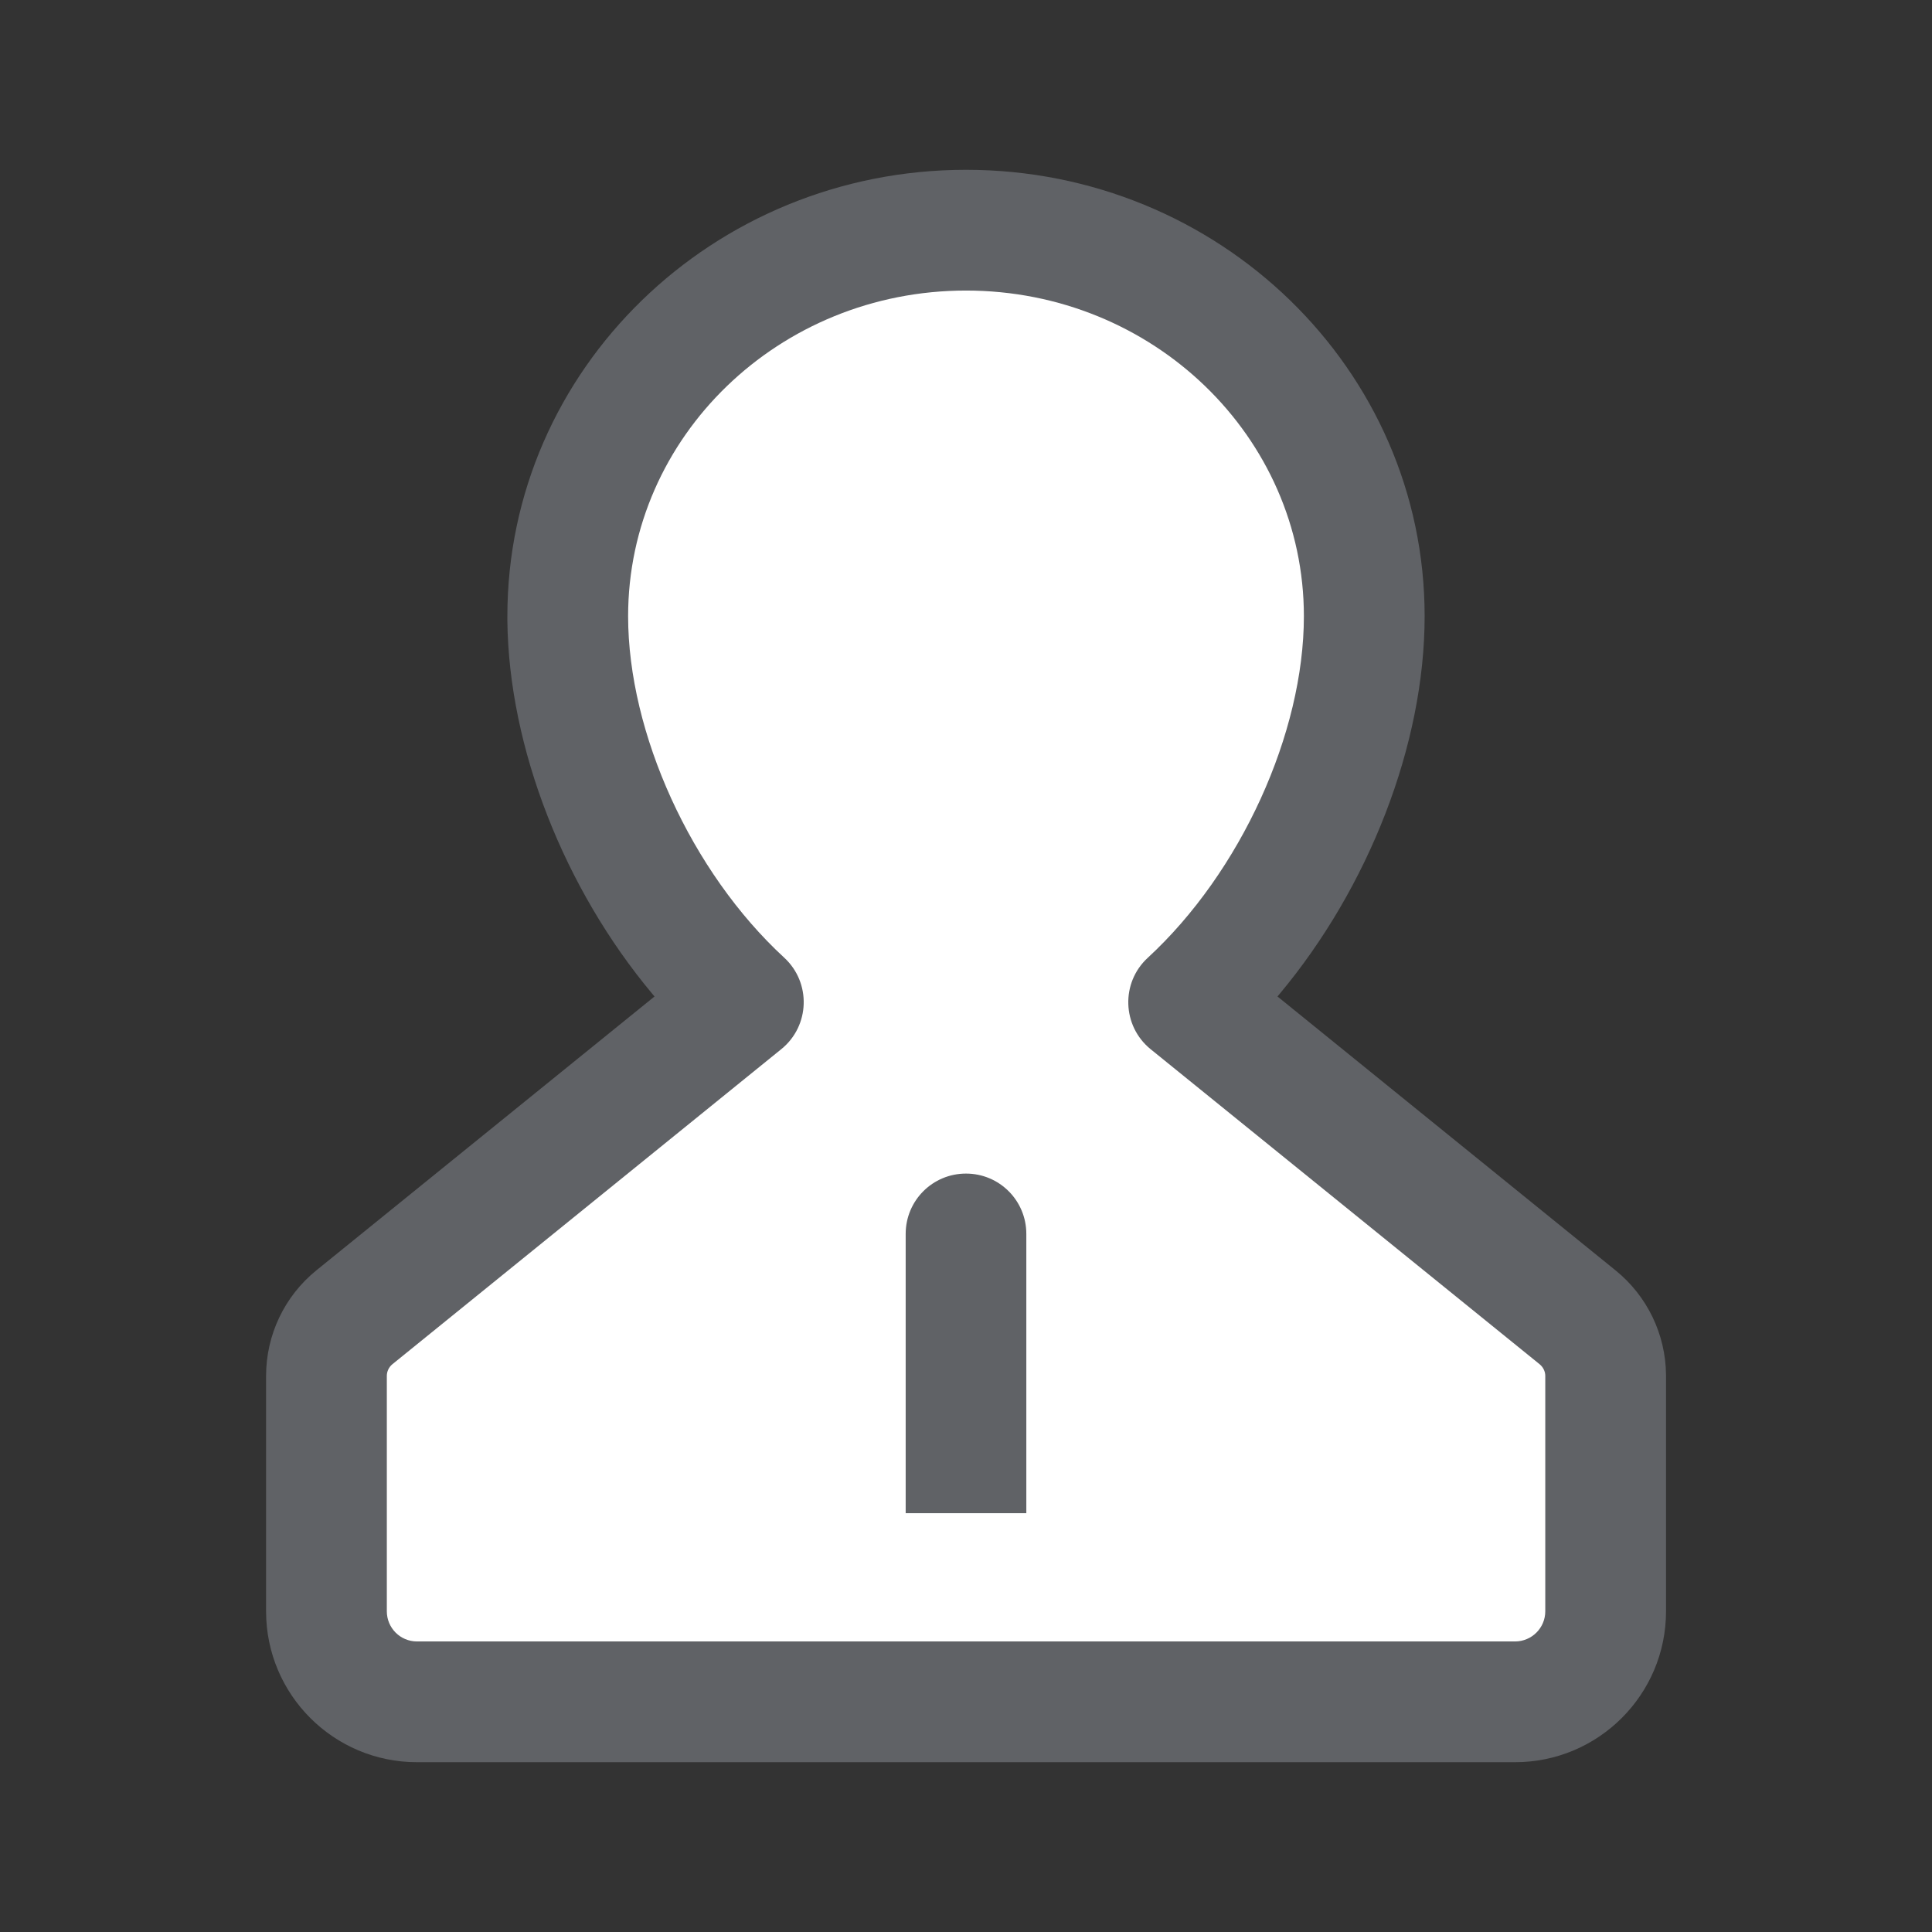 <svg xmlns="http://www.w3.org/2000/svg" width="18" height="18" viewBox="0 0 18 18"><rect x="0" y="0" width="18" height="18" fill="#333333" stroke="none"/><title>my_user</title><g fill="none" class="nc-icon-wrapper"><defs><clipPath id="1747798583050-1336821_master_svg0_62_04446"><rect x="0" y="0" width="18" height="18" rx="0"></rect></clipPath></defs><g clip-path="url(#1747798583050-1336821_master_svg0_62_04446)"><path d="M9,1.582C6.644,1.582,4.727,3.44,4.727,5.741L4.727,5.783C4.74,6.969,5.258,8.28,6.078,9.26L6.098,9.284L2.947,11.836C2.651,12.076,2.479,12.437,2.479,12.819L2.479,15.012C2.479,15.788,3.108,16.418,3.885,16.418L14.115,16.418C14.892,16.418,15.522,15.788,15.522,15.012L15.522,12.808C15.518,12.43,15.346,12.074,15.052,11.836L11.902,9.284L11.922,9.26C12.751,8.268,13.273,6.938,13.273,5.741C13.273,3.44,11.356,1.582,9,1.582Z" fill="#606266" fill-opacity="1" style="mix-blend-mode:passthrough"></path><path d="M9,2.707C10.742,2.707,12.148,4.069,12.148,5.741C12.148,6.829,11.561,8.124,10.693,8.924C10.441,9.156,10.454,9.559,10.72,9.775L14.344,12.71C14.377,12.737,14.397,12.777,14.397,12.819L14.397,15.012C14.397,15.167,14.271,15.293,14.115,15.293L3.885,15.293C3.729,15.293,3.604,15.167,3.604,15.012L3.604,12.819C3.604,12.777,3.623,12.737,3.656,12.71L7.28,9.774C7.546,9.558,7.559,9.156,7.307,8.923C6.439,8.124,5.852,6.829,5.852,5.741C5.852,4.069,7.258,2.707,9,2.707Z" fill="#FFF" fill-opacity="1" style="mix-blend-mode:passthrough"></path><path d="M9,10.934C9.311,10.934,9.562,11.185,9.562,11.496L9.562,14.098L8.438,14.098L8.438,11.496C8.438,11.185,8.689,10.934,9,10.934Z" fill="#606266" fill-opacity="1" style="mix-blend-mode:passthrough"></path></g></g></svg>